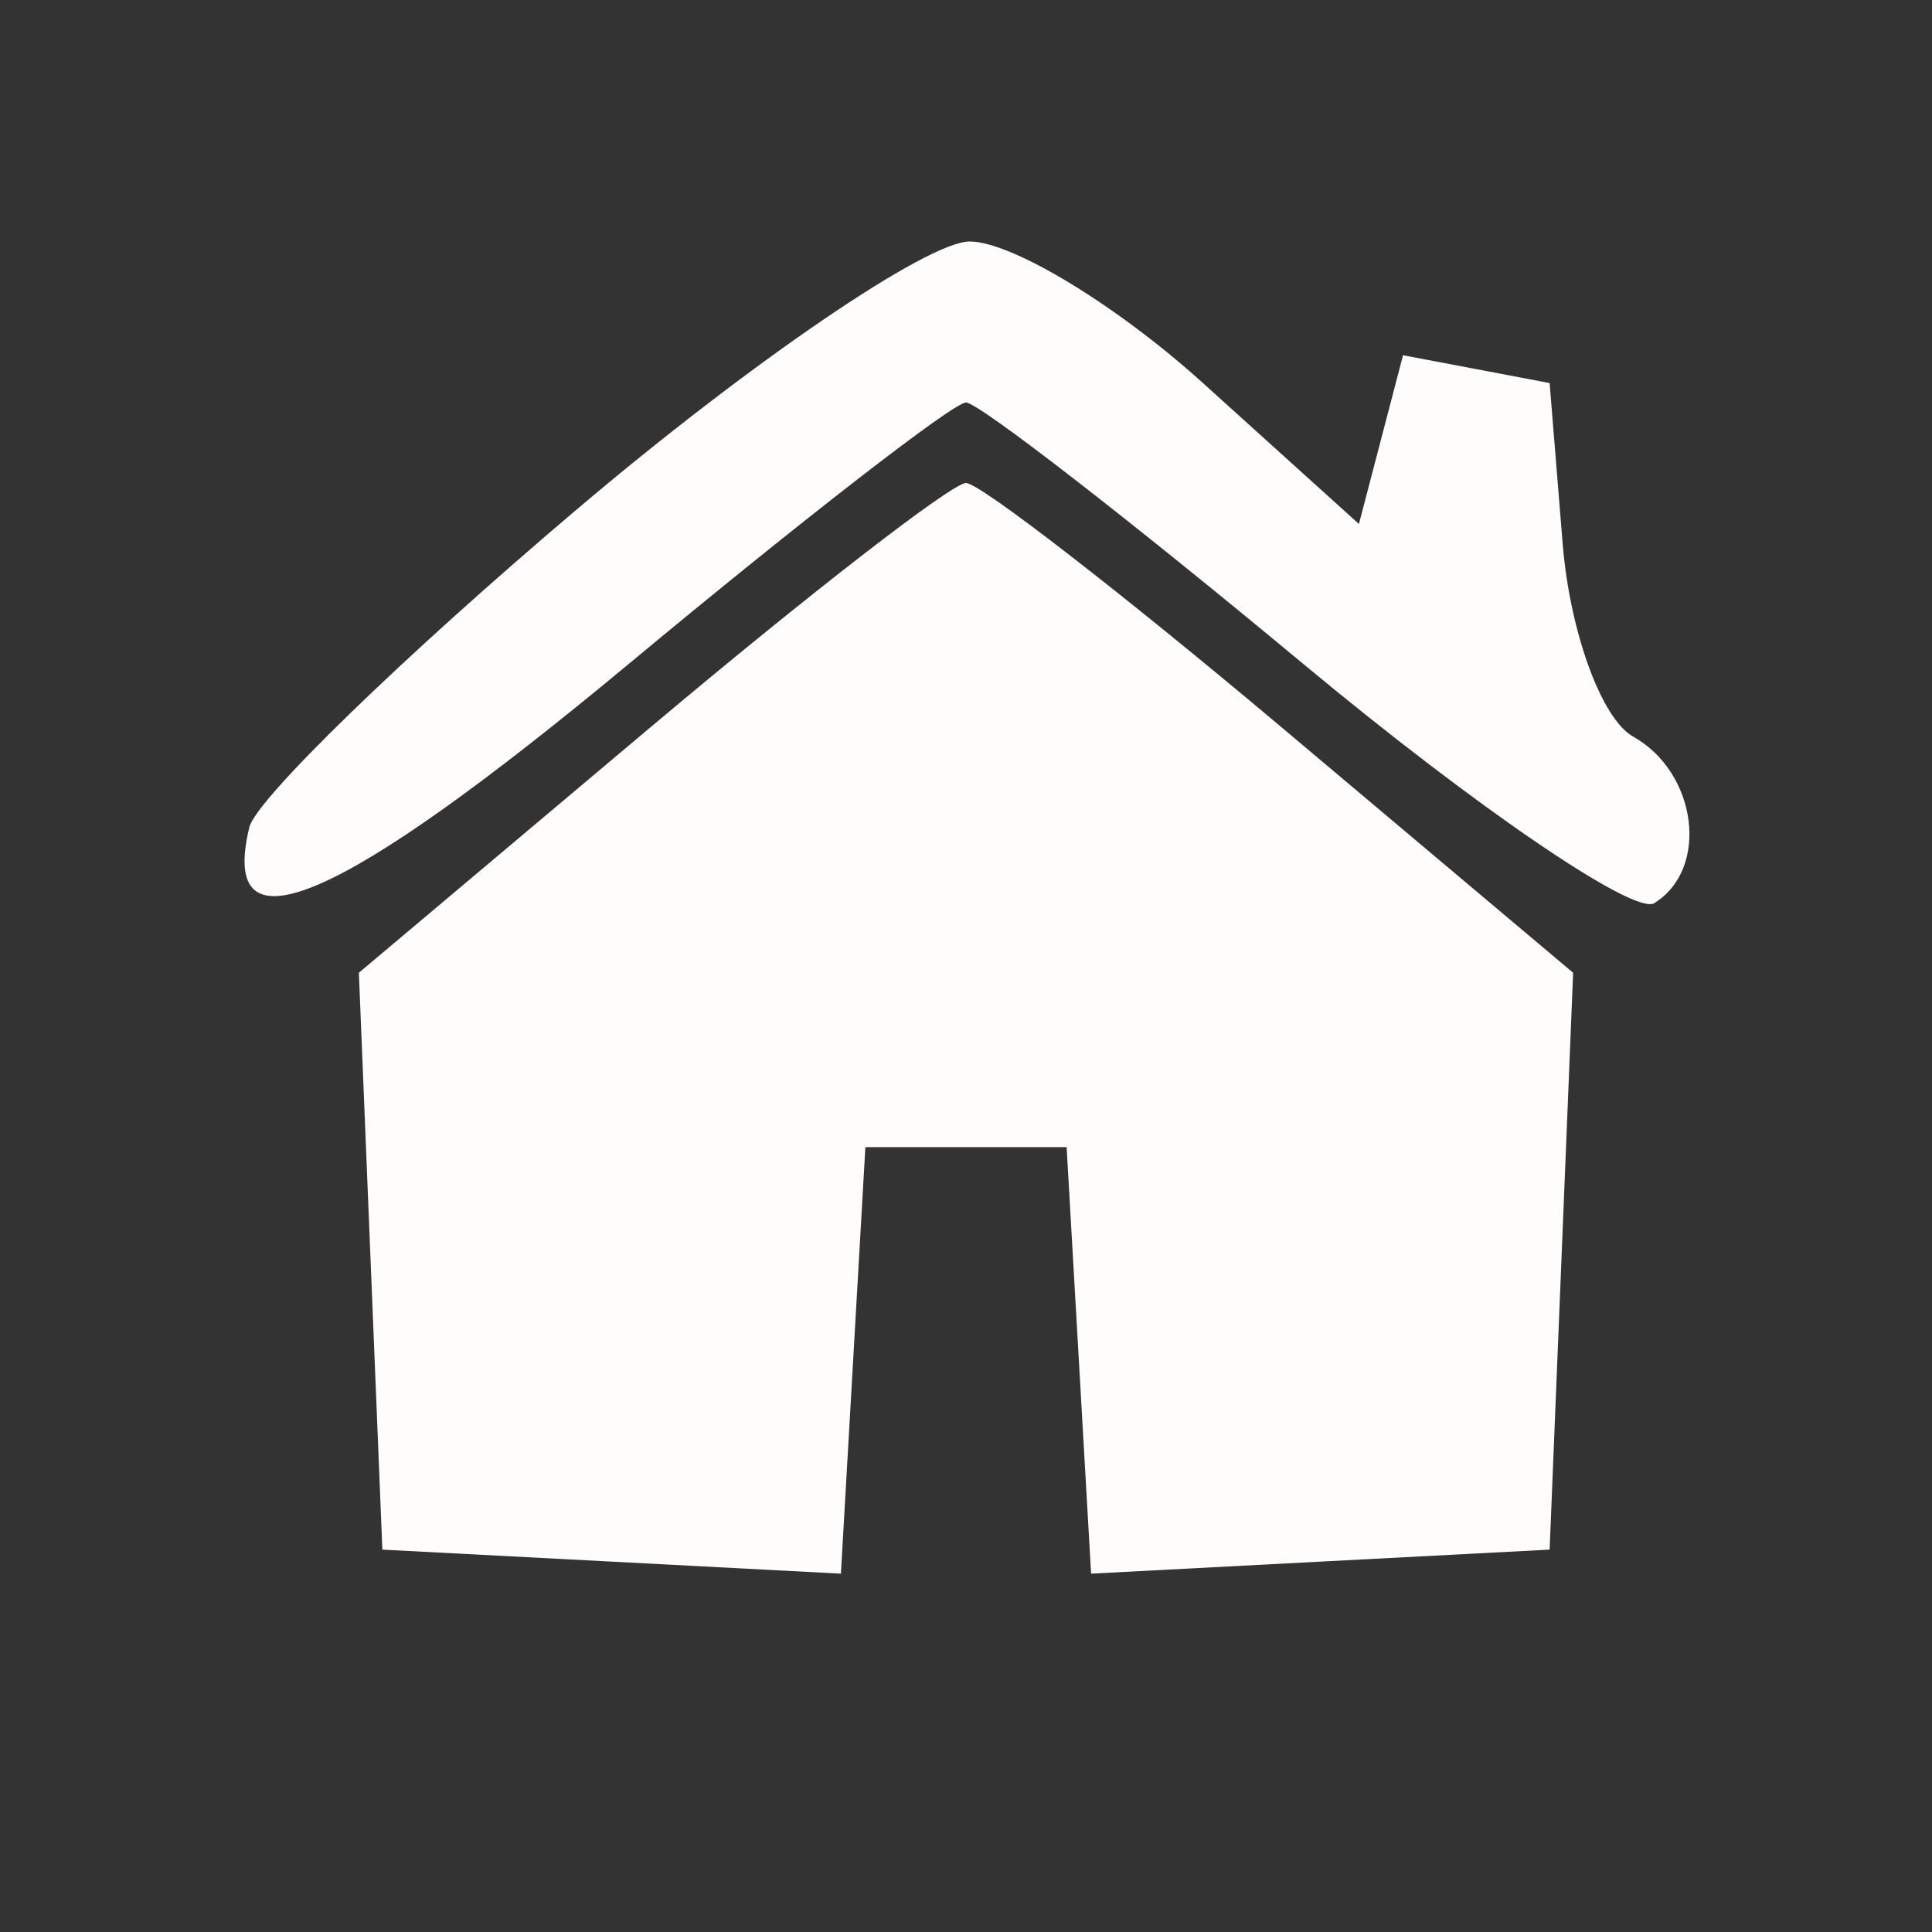 <svg xmlns="http://www.w3.org/2000/svg" width="48" height="48" viewBox="0 0 48 48" version="1.1"><rect x="0" y="0" width="48" height="48" fill="#333333" stroke="none"/><path d="M 14.343 12.645 C 10.029 16.300, 6.363 19.858, 6.195 20.552 C 5.416 23.769, 8.432 22.471, 15.617 16.498 C 19.915 12.924, 23.688 10, 24 10 C 24.312 10, 28.085 12.924, 32.383 16.498 C 36.682 20.071, 40.604 22.745, 41.099 22.439 C 42.475 21.588, 42.172 19.196, 40.574 18.300 C 39.790 17.860, 39.003 15.704, 38.824 13.508 L 38.500 9.517 36.679 9.171 L 34.858 8.826 34.310 10.922 L 33.762 13.018 29.878 9.509 C 27.742 7.579, 25.137 6, 24.090 6 C 23.043 6, 18.657 8.990, 14.343 12.645 M 16.143 18.084 L 8.916 24.168 9.208 31.334 L 9.500 38.500 15.196 38.798 L 20.892 39.097 21.196 33.798 L 21.500 28.500 24 28.500 L 26.500 28.500 26.804 33.798 L 27.108 39.097 32.804 38.798 L 38.500 38.500 38.792 31.334 L 39.084 24.168 31.857 18.084 C 27.881 14.738, 24.346 12, 24 12 C 23.654 12, 20.119 14.738, 16.143 18.084" stroke="none" fill="#fffcfc" fill-rule="evenodd"/><path d="" stroke="none" fill="#fcfcfc" fill-rule="evenodd"/></svg>